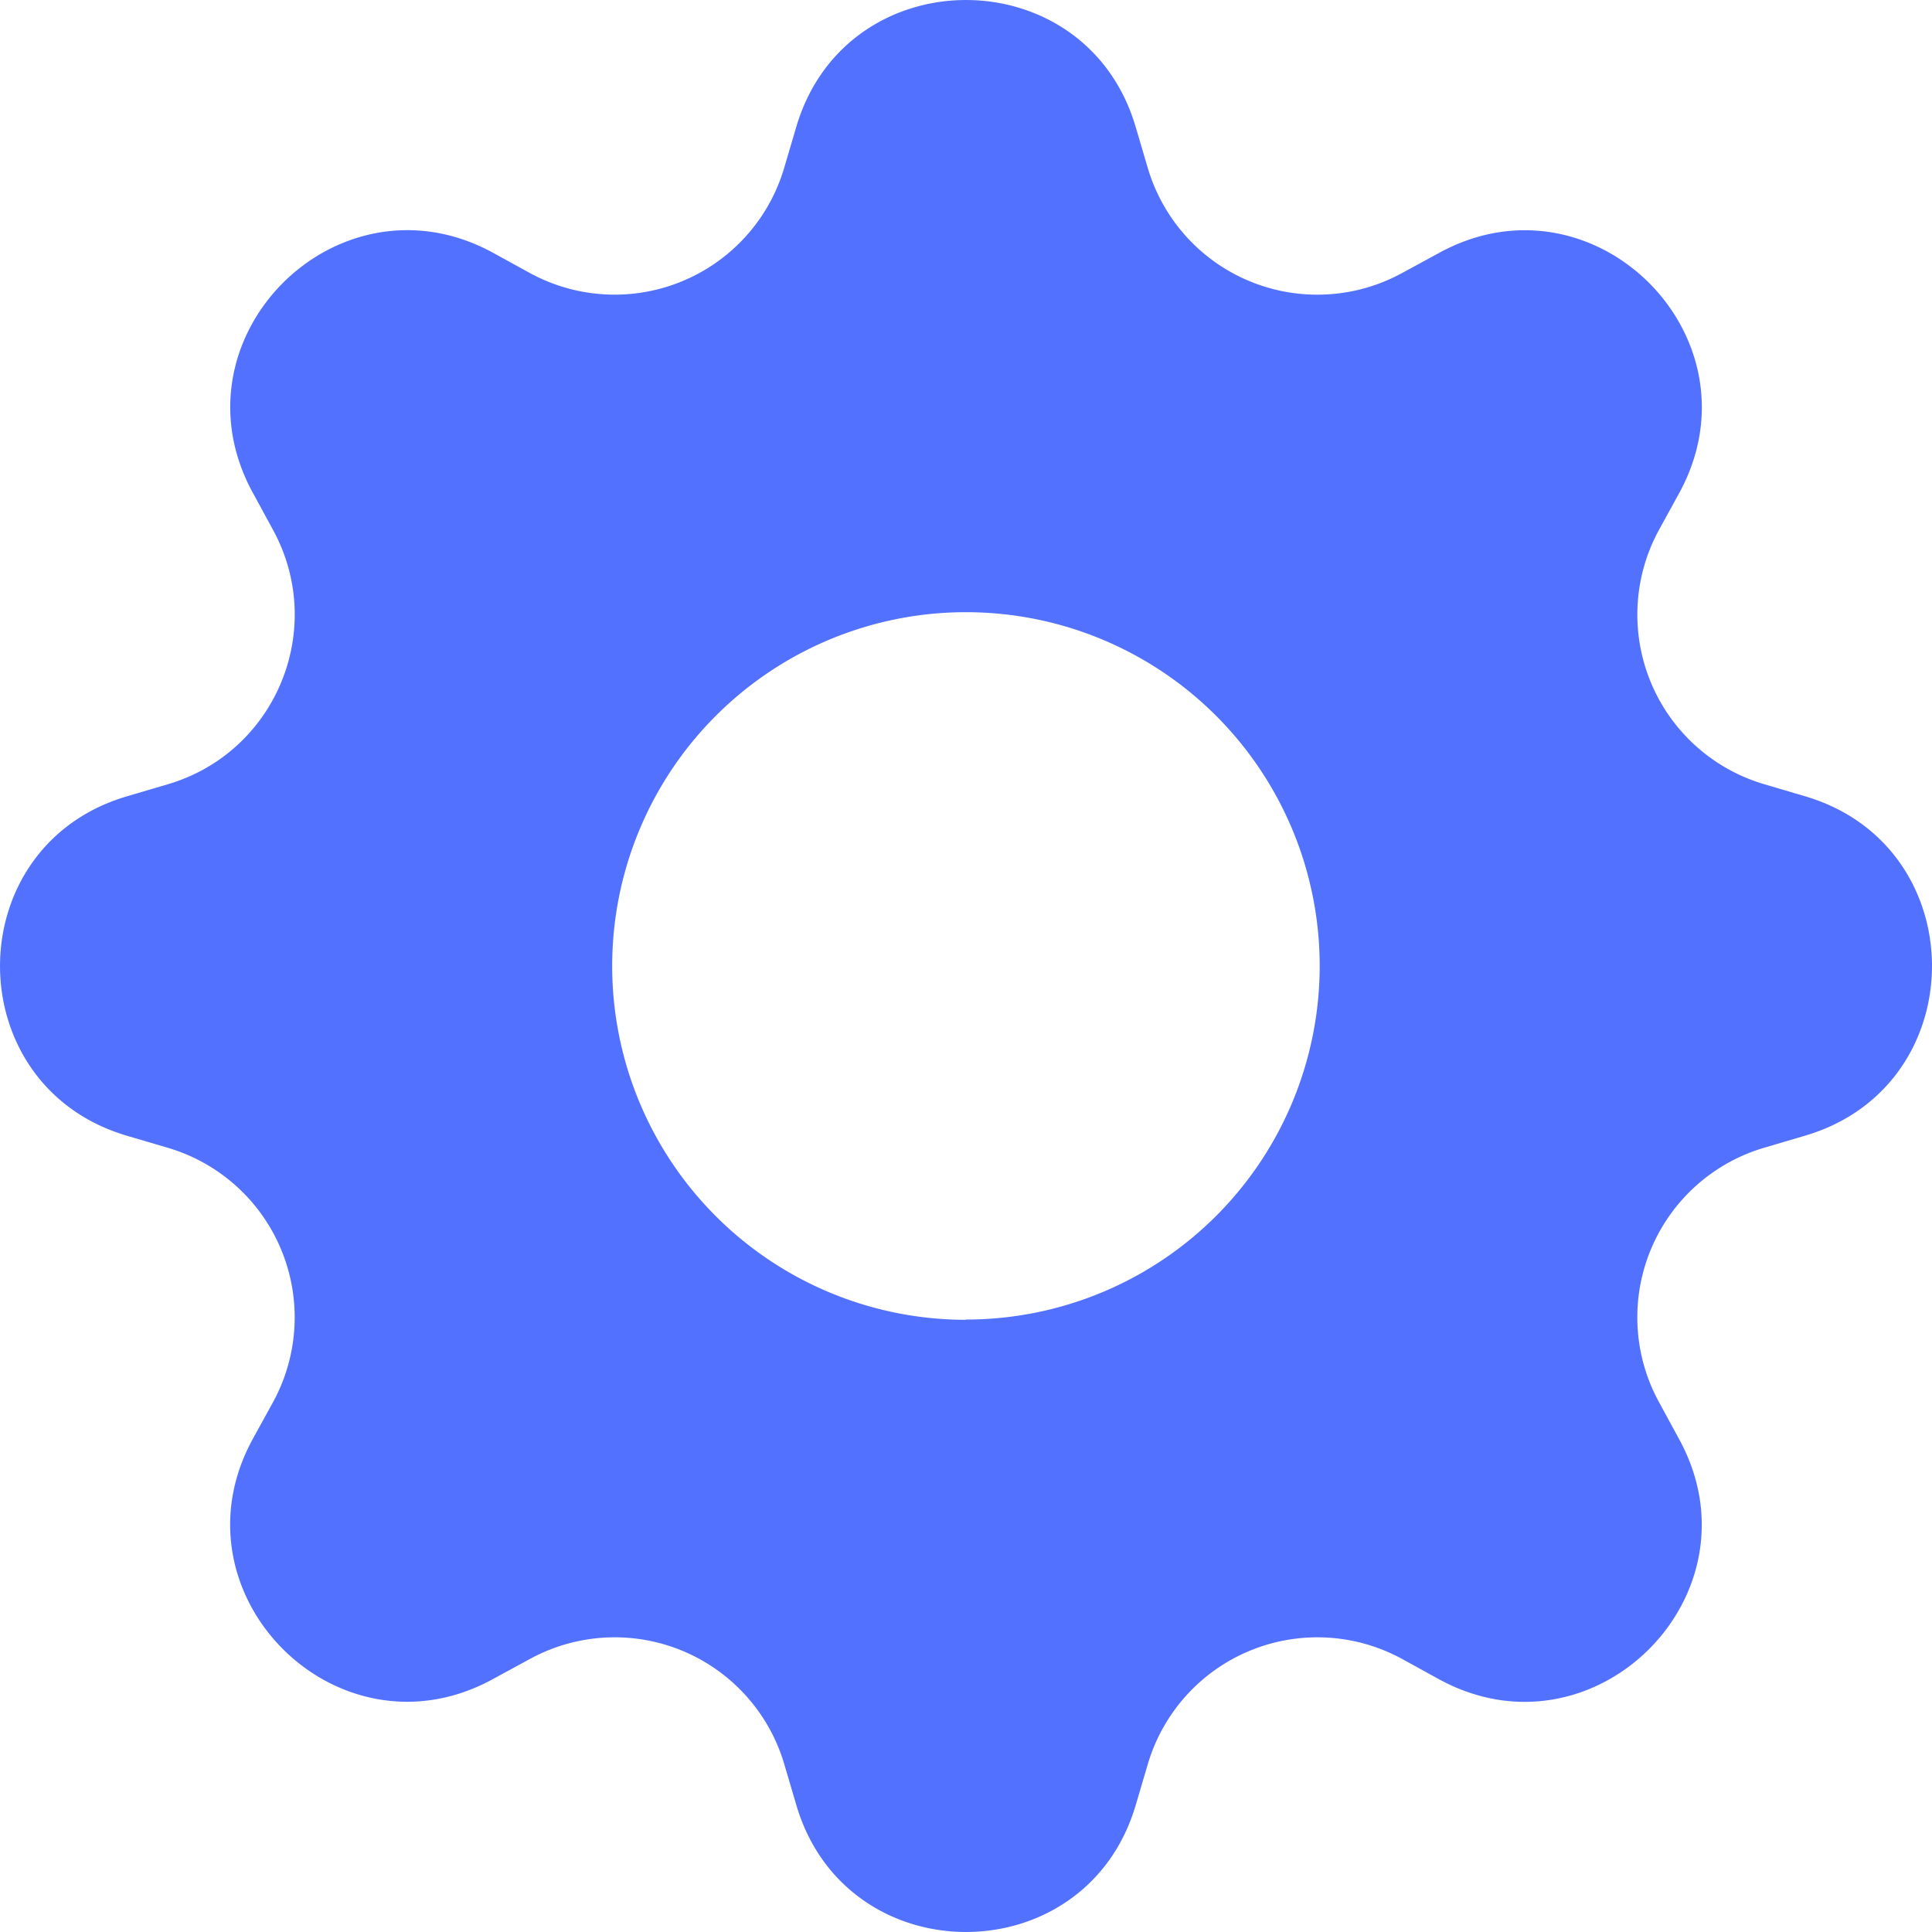 <?xml version="1.0" encoding="UTF-8" standalone="no"?>
<svg
   xmlns:dc="http://purl.org/dc/elements/1.1/"
   xmlns:cc="http://creativecommons.org/ns#"
   xmlns:rdf="http://www.w3.org/1999/02/22-rdf-syntax-ns#"
   xmlns:svg="http://www.w3.org/2000/svg"
   xmlns="http://www.w3.org/2000/svg"
   xmlns:sodipodi="http://sodipodi.sourceforge.net/DTD/sodipodi-0.dtd"
   xmlns:inkscape="http://www.inkscape.org/namespaces/inkscape"
   width="30"
   height="30"
   fill="currentColor"
   class="bi bi-gear-fill"
   viewBox="0 0 30 30"
   version="1.1"
   id="svg4"
   sodipodi:docname="gear-fill-blue-30px.svg"
   inkscape:version="1.0.2 (e86c870879, 2021-01-15, custom)">
  <defs
     id="defs8" />
  <sodipodi:namedview
     pagecolor="#ffffff"
     bordercolor="#666666"
     borderopacity="1"
     objecttolerance="10"
     gridtolerance="10"
     guidetolerance="10"
     inkscape:pageopacity="0"
     inkscape:pageshadow="2"
     inkscape:window-width="1920"
     inkscape:window-height="1001"
     id="namedview6"
     showgrid="false"
     inkscape:zoom="25.9375"
     inkscape:cx="4.7641927"
     inkscape:cy="8.8391537"
     inkscape:window-x="-9"
     inkscape:window-y="41"
     inkscape:window-maximized="1"
     inkscape:current-layer="svg4" />
  <path
     d="m 17.634,1.969 c -0.774,-2.625 -4.494,-2.625 -5.269,0 l -0.188,0.637 A 2.745,2.745 0 0 1 8.231,4.241 L 7.65,3.922 C 5.244,2.614 2.614,5.244 3.924,7.648 L 4.241,8.231 c 0.836,1.538 0.043,3.452 -1.635,3.947 l -0.637,0.188 c -2.625,0.774 -2.625,4.494 0,5.269 l 0.637,0.188 a 2.745,2.745 0 0 1 1.635,3.947 L 3.922,22.35 c -1.309,2.406 1.322,5.036 3.726,3.726 L 8.231,25.759 a 2.745,2.745 0 0 1 3.947,1.635 l 0.188,0.637 c 0.774,2.625 4.494,2.625 5.269,0 l 0.188,-0.637 a 2.745,2.745 0 0 1 3.947,-1.635 L 22.35,26.078 c 2.406,1.309 5.036,-1.322 3.726,-3.726 L 25.759,21.769 a 2.745,2.745 0 0 1 1.635,-3.947 l 0.637,-0.188 c 2.625,-0.774 2.625,-4.494 0,-5.269 l -0.637,-0.188 A 2.745,2.745 0 0 1 25.759,8.231 L 26.078,7.65 C 27.386,5.244 24.756,2.614 22.352,3.924 L 21.769,4.241 a 2.745,2.745 0 0 1 -3.947,-1.635 z M 15,20.494 A 5.494,5.494 0 1 1 15,9.506 5.492,5.492 0 0 1 15,20.49 Z"
     id="path2"
     style="fill:#5271ff;fill-opacity:1;stroke-width:1.875" />
</svg>
